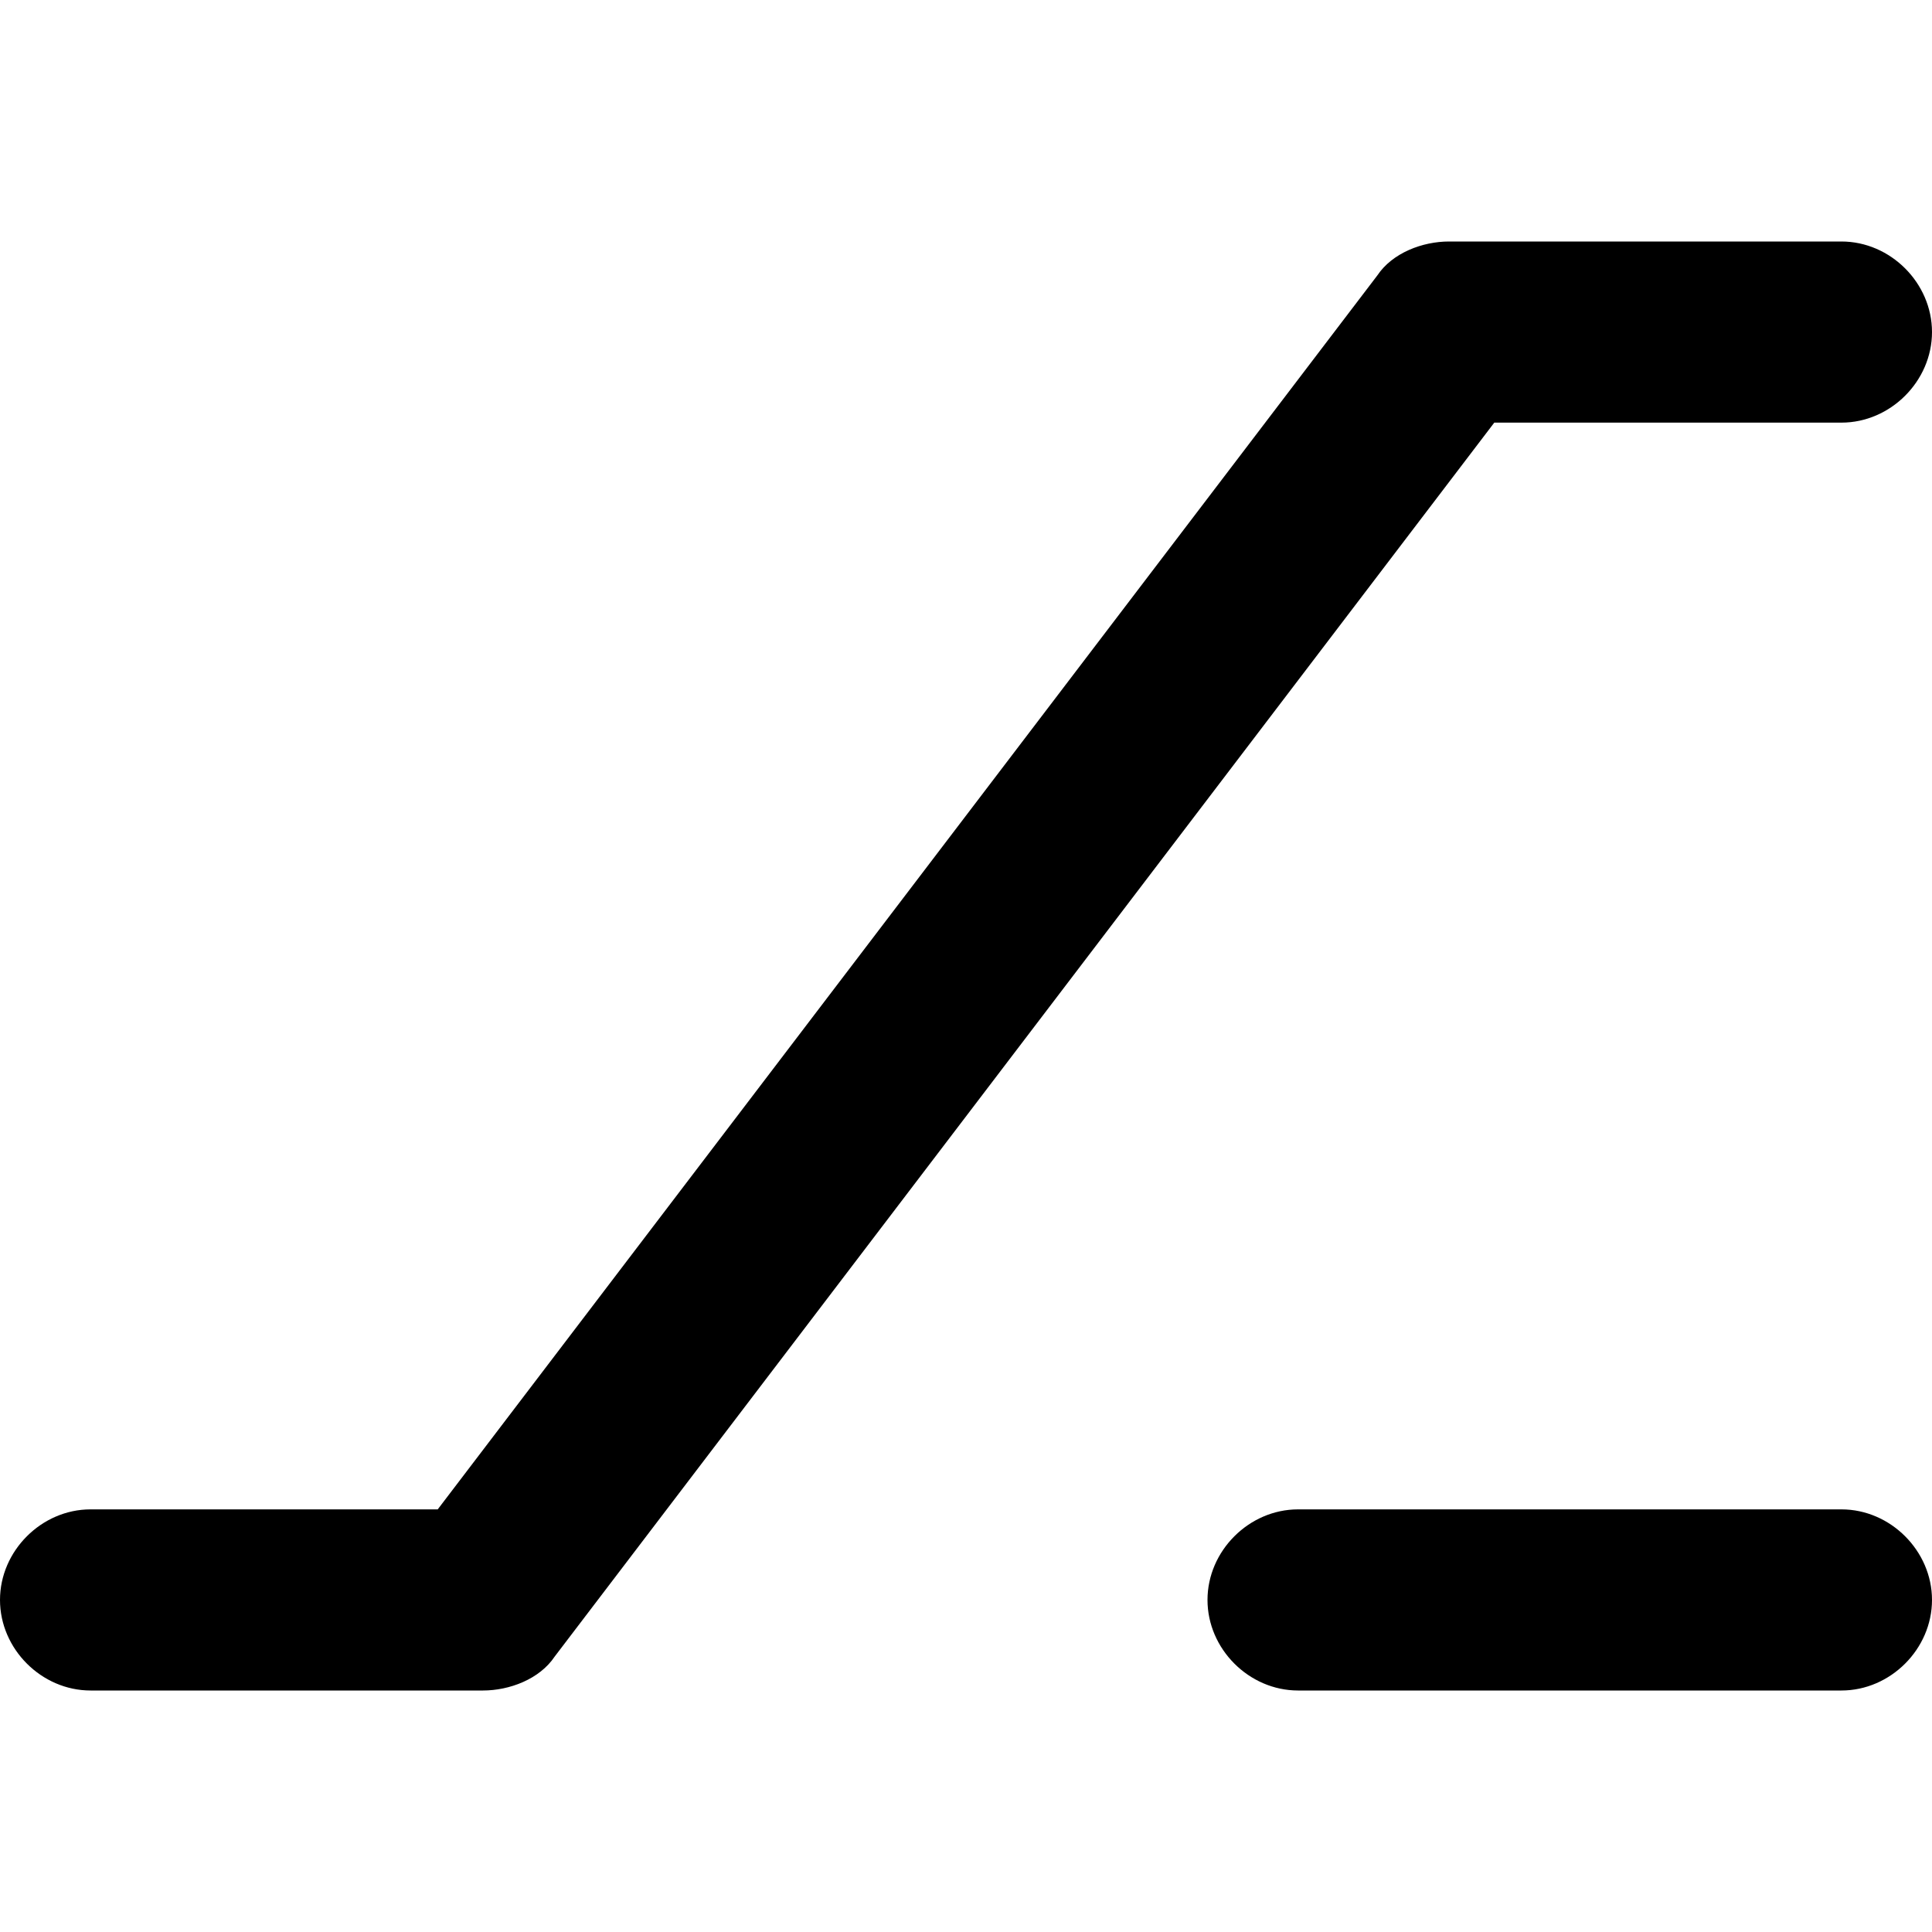 <svg xmlns="http://www.w3.org/2000/svg" viewBox="0 0 512 512"><!-- Font Awesome Pro 6.0.0-alpha1 by @fontawesome - https://fontawesome.com License - https://fontawesome.com/license (Commercial License) --><path d="M488 112C501 112 512 101 512 88S501 64 488 64H384C377 64 369 67 365 73L116 400H24C11 400 0 411 0 424S11 448 24 448H128C135 448 143 445 147 439L396 112H488ZM488 400H344C331 400 320 411 320 424S331 448 344 448H488C501 448 512 437 512 424S501 400 488 400Z"/></svg>